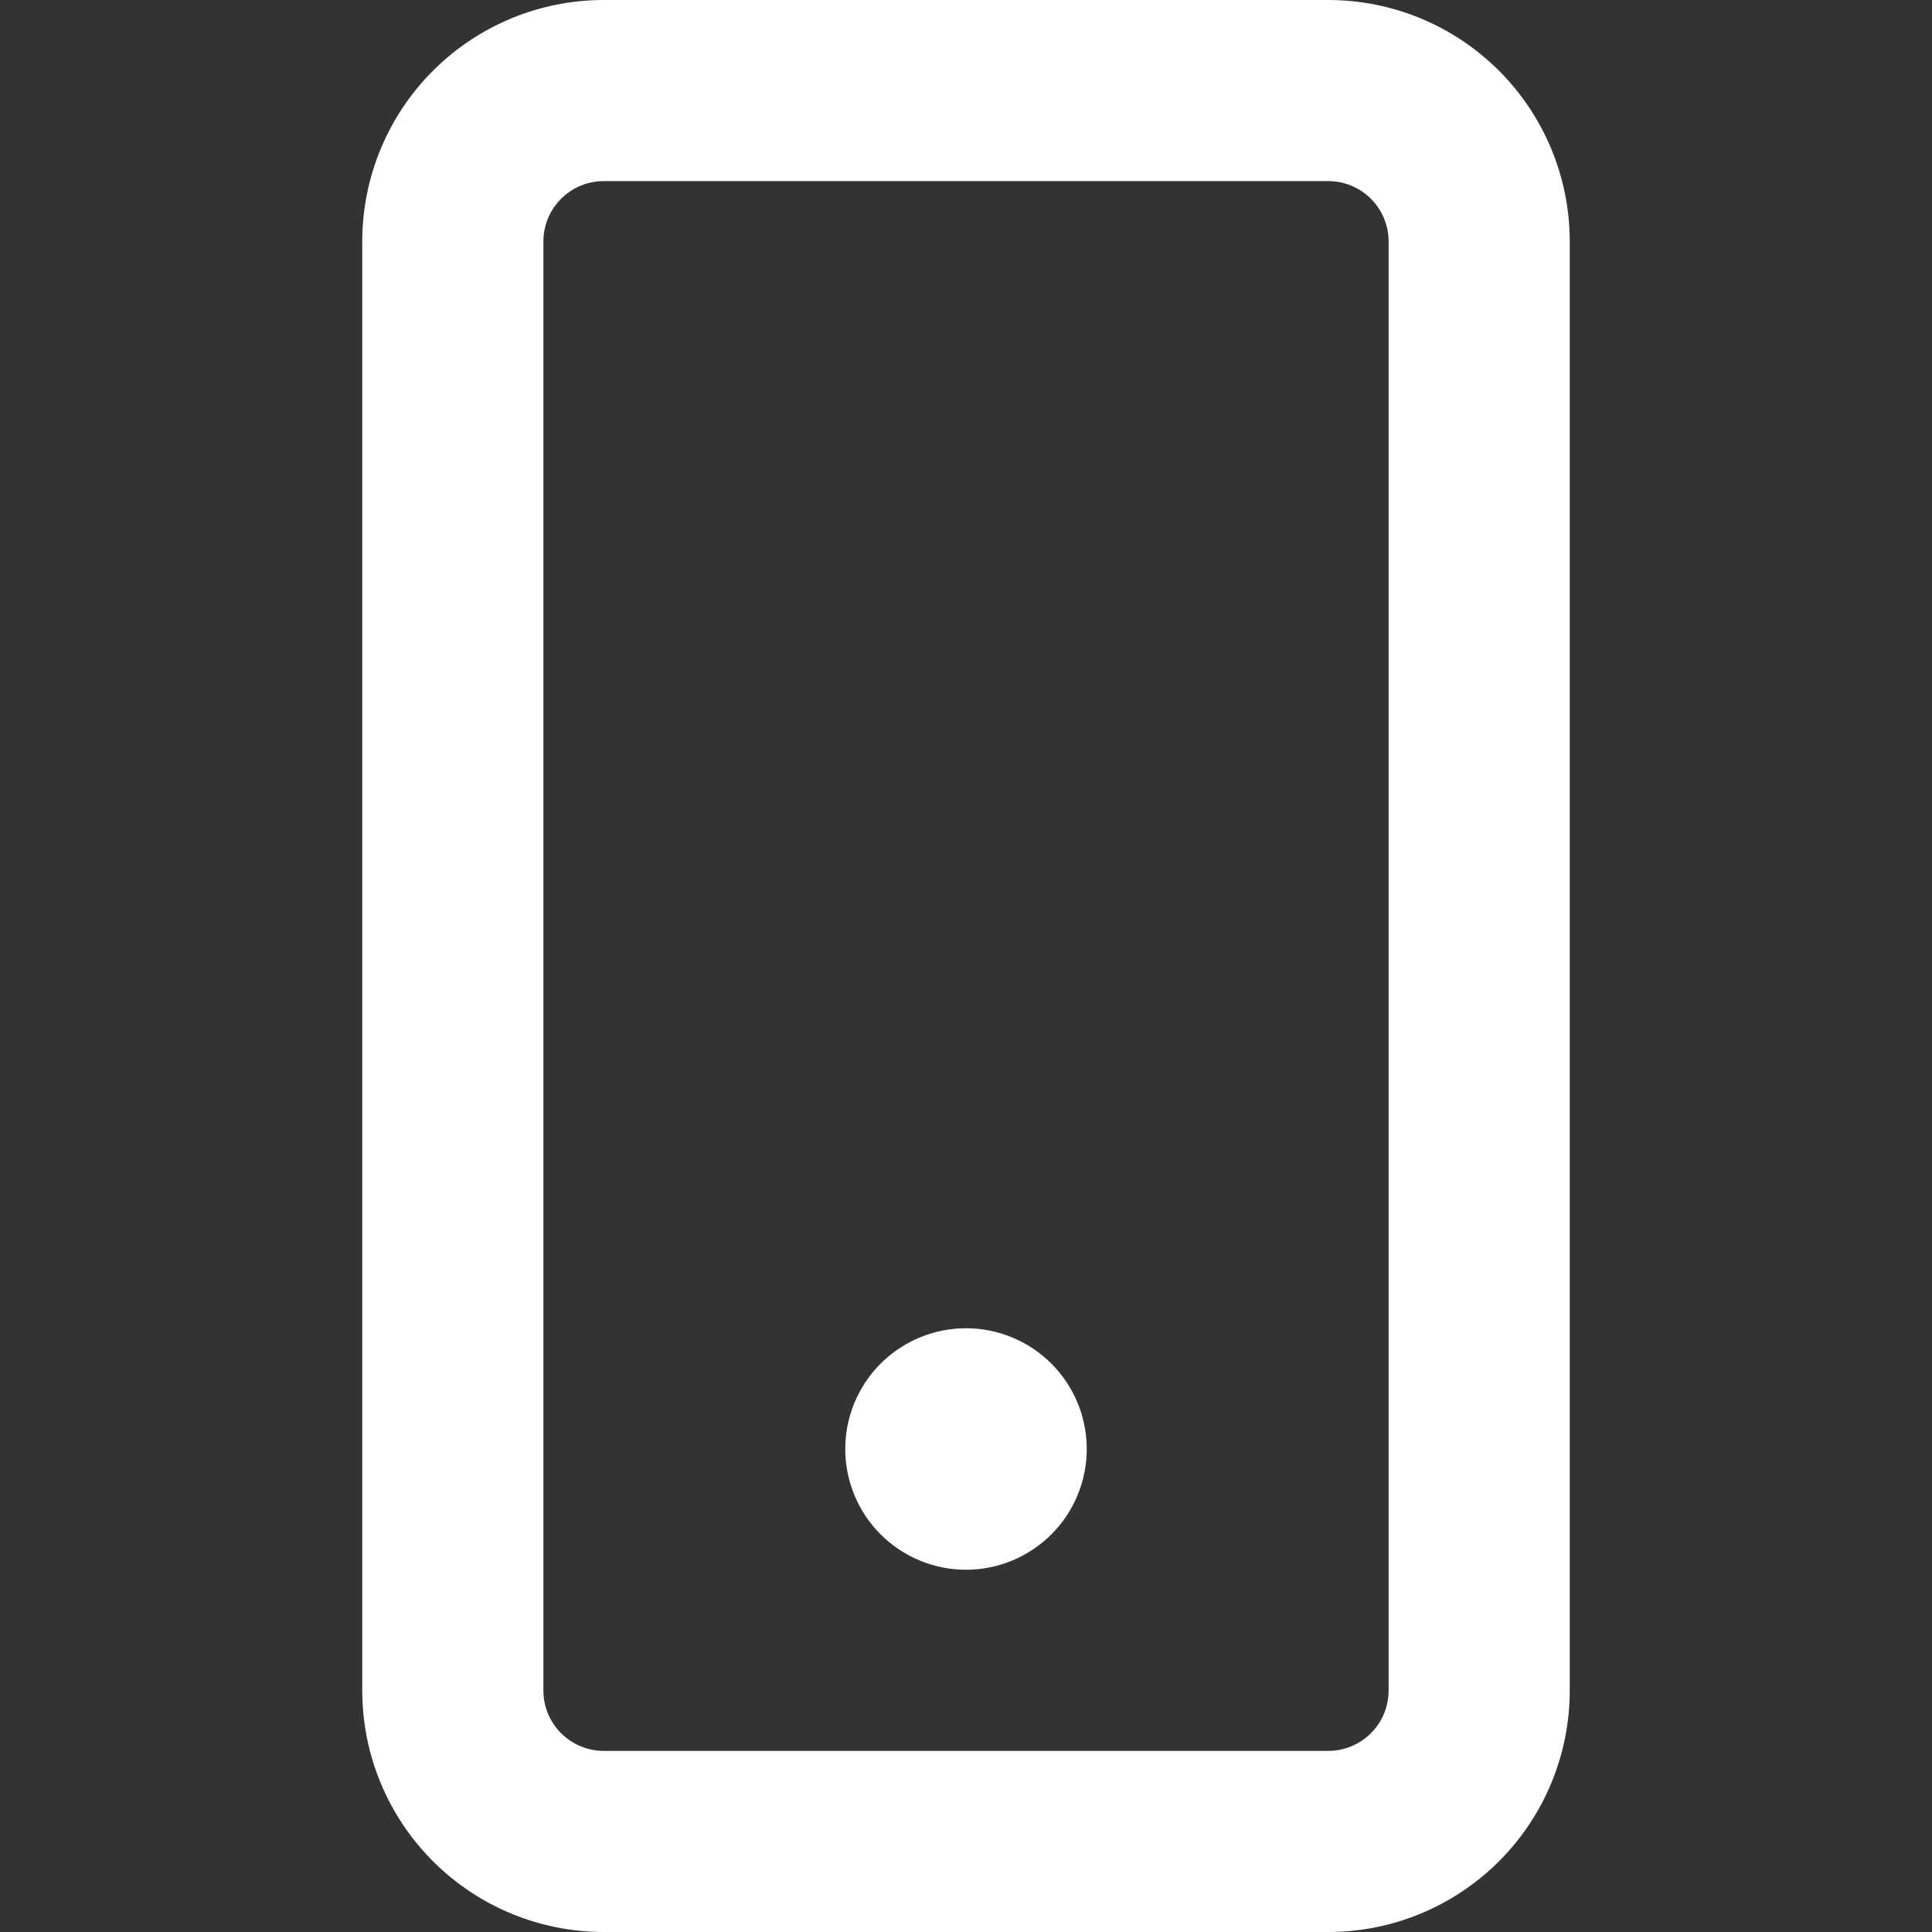 <svg width="54" height="54" viewBox="0 0 54 54" fill="none" xmlns="http://www.w3.org/2000/svg">
<rect x="0" y="0" width="54" height="54" fill="#333333" stroke="none"/>
<path fill-rule="evenodd" clip-rule="evenodd" d="M16.875 5.062H37.125C37.573 5.062 38.002 5.24 38.318 5.557C38.635 5.873 38.812 6.302 38.812 6.75V47.25C38.812 47.698 38.635 48.127 38.318 48.443C38.002 48.76 37.573 48.938 37.125 48.938H16.875C16.427 48.938 15.998 48.76 15.682 48.443C15.365 48.127 15.188 47.698 15.188 47.25V6.75C15.188 6.302 15.365 5.873 15.682 5.557C15.998 5.24 16.427 5.062 16.875 5.062ZM10.125 6.75C10.125 4.96 10.836 3.243 12.102 1.977C13.368 0.711 15.085 0 16.875 0L37.125 0C38.915 0 40.632 0.711 41.898 1.977C43.164 3.243 43.875 4.96 43.875 6.75V47.25C43.875 49.04 43.164 50.757 41.898 52.023C40.632 53.289 38.915 54 37.125 54H16.875C15.085 54 13.368 53.289 12.102 52.023C10.836 50.757 10.125 49.04 10.125 47.25V6.75ZM27 43.875C27.895 43.875 28.753 43.519 29.387 42.886C30.019 42.254 30.375 41.395 30.375 40.5C30.375 39.605 30.019 38.746 29.387 38.114C28.753 37.481 27.895 37.125 27 37.125C26.105 37.125 25.247 37.481 24.613 38.114C23.981 38.746 23.625 39.605 23.625 40.5C23.625 41.395 23.981 42.254 24.613 42.886C25.247 43.519 26.105 43.875 27 43.875Z" fill="white"/>
</svg>
